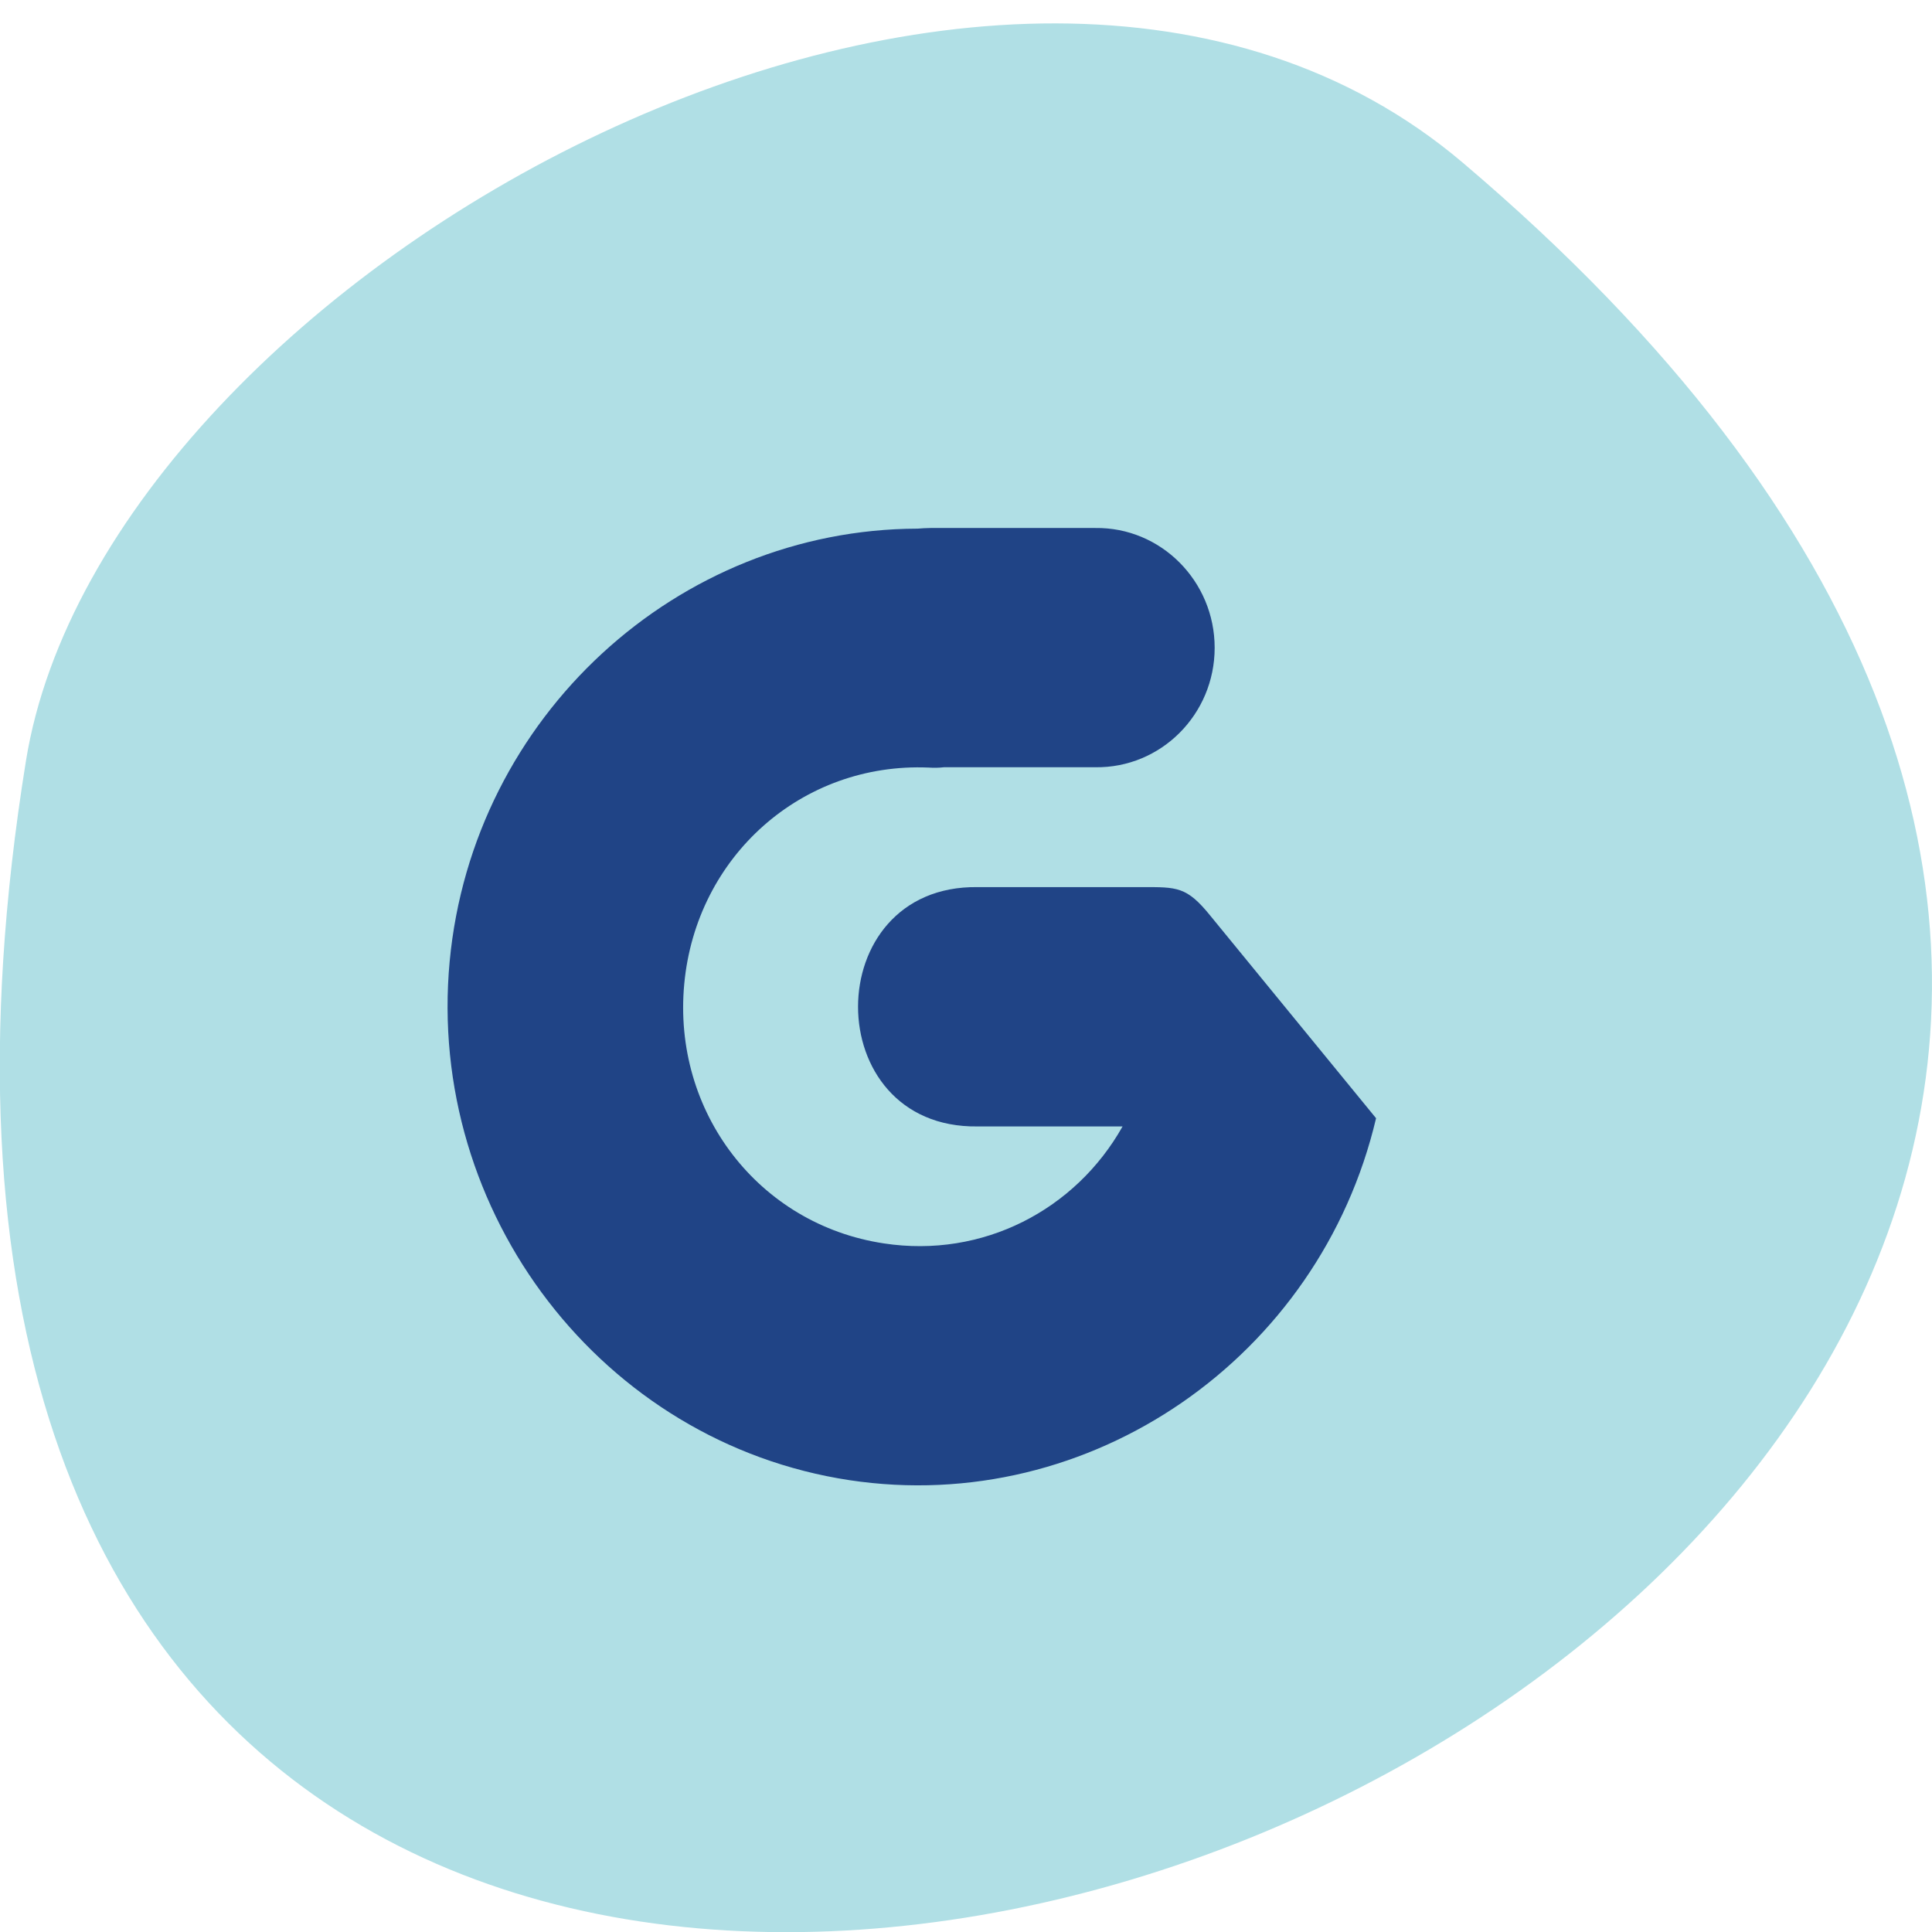 <svg xmlns="http://www.w3.org/2000/svg" viewBox="0 0 24 24"><path d="m 18.17 2.02 c 21.13 17.914 -22.313 35.14 -17.848 7.434 c 0.98 -6.074 12.156 -12.262 17.848 -7.434" fill="#b0dfe5"/><path d="m 11.559 6.559 c -0.055 0 -0.105 0.004 -0.16 0.008 c -2.984 0.008 -5.527 2.332 -5.813 5.375 c -0.293 3.133 1.902 5.98 4.965 6.445 c 2.996 0.453 5.844 -1.527 6.543 -4.496 l -2.059 -2.516 c -0.293 -0.363 -0.414 -0.355 -0.844 -0.355 h -2.047 c -1.98 -0.027 -1.98 3 0 2.973 h 1.801 c -0.582 1.035 -1.734 1.641 -2.965 1.453 c -1.555 -0.234 -2.629 -1.633 -2.48 -3.223 c 0.148 -1.586 1.461 -2.754 3.035 -2.688 c 0.063 0.004 0.125 0.004 0.191 -0.004 h 1.879 c 0.816 0.012 1.484 -0.656 1.484 -1.484 c 0 -0.828 -0.668 -1.5 -1.484 -1.488" fill="#204486"/></svg>